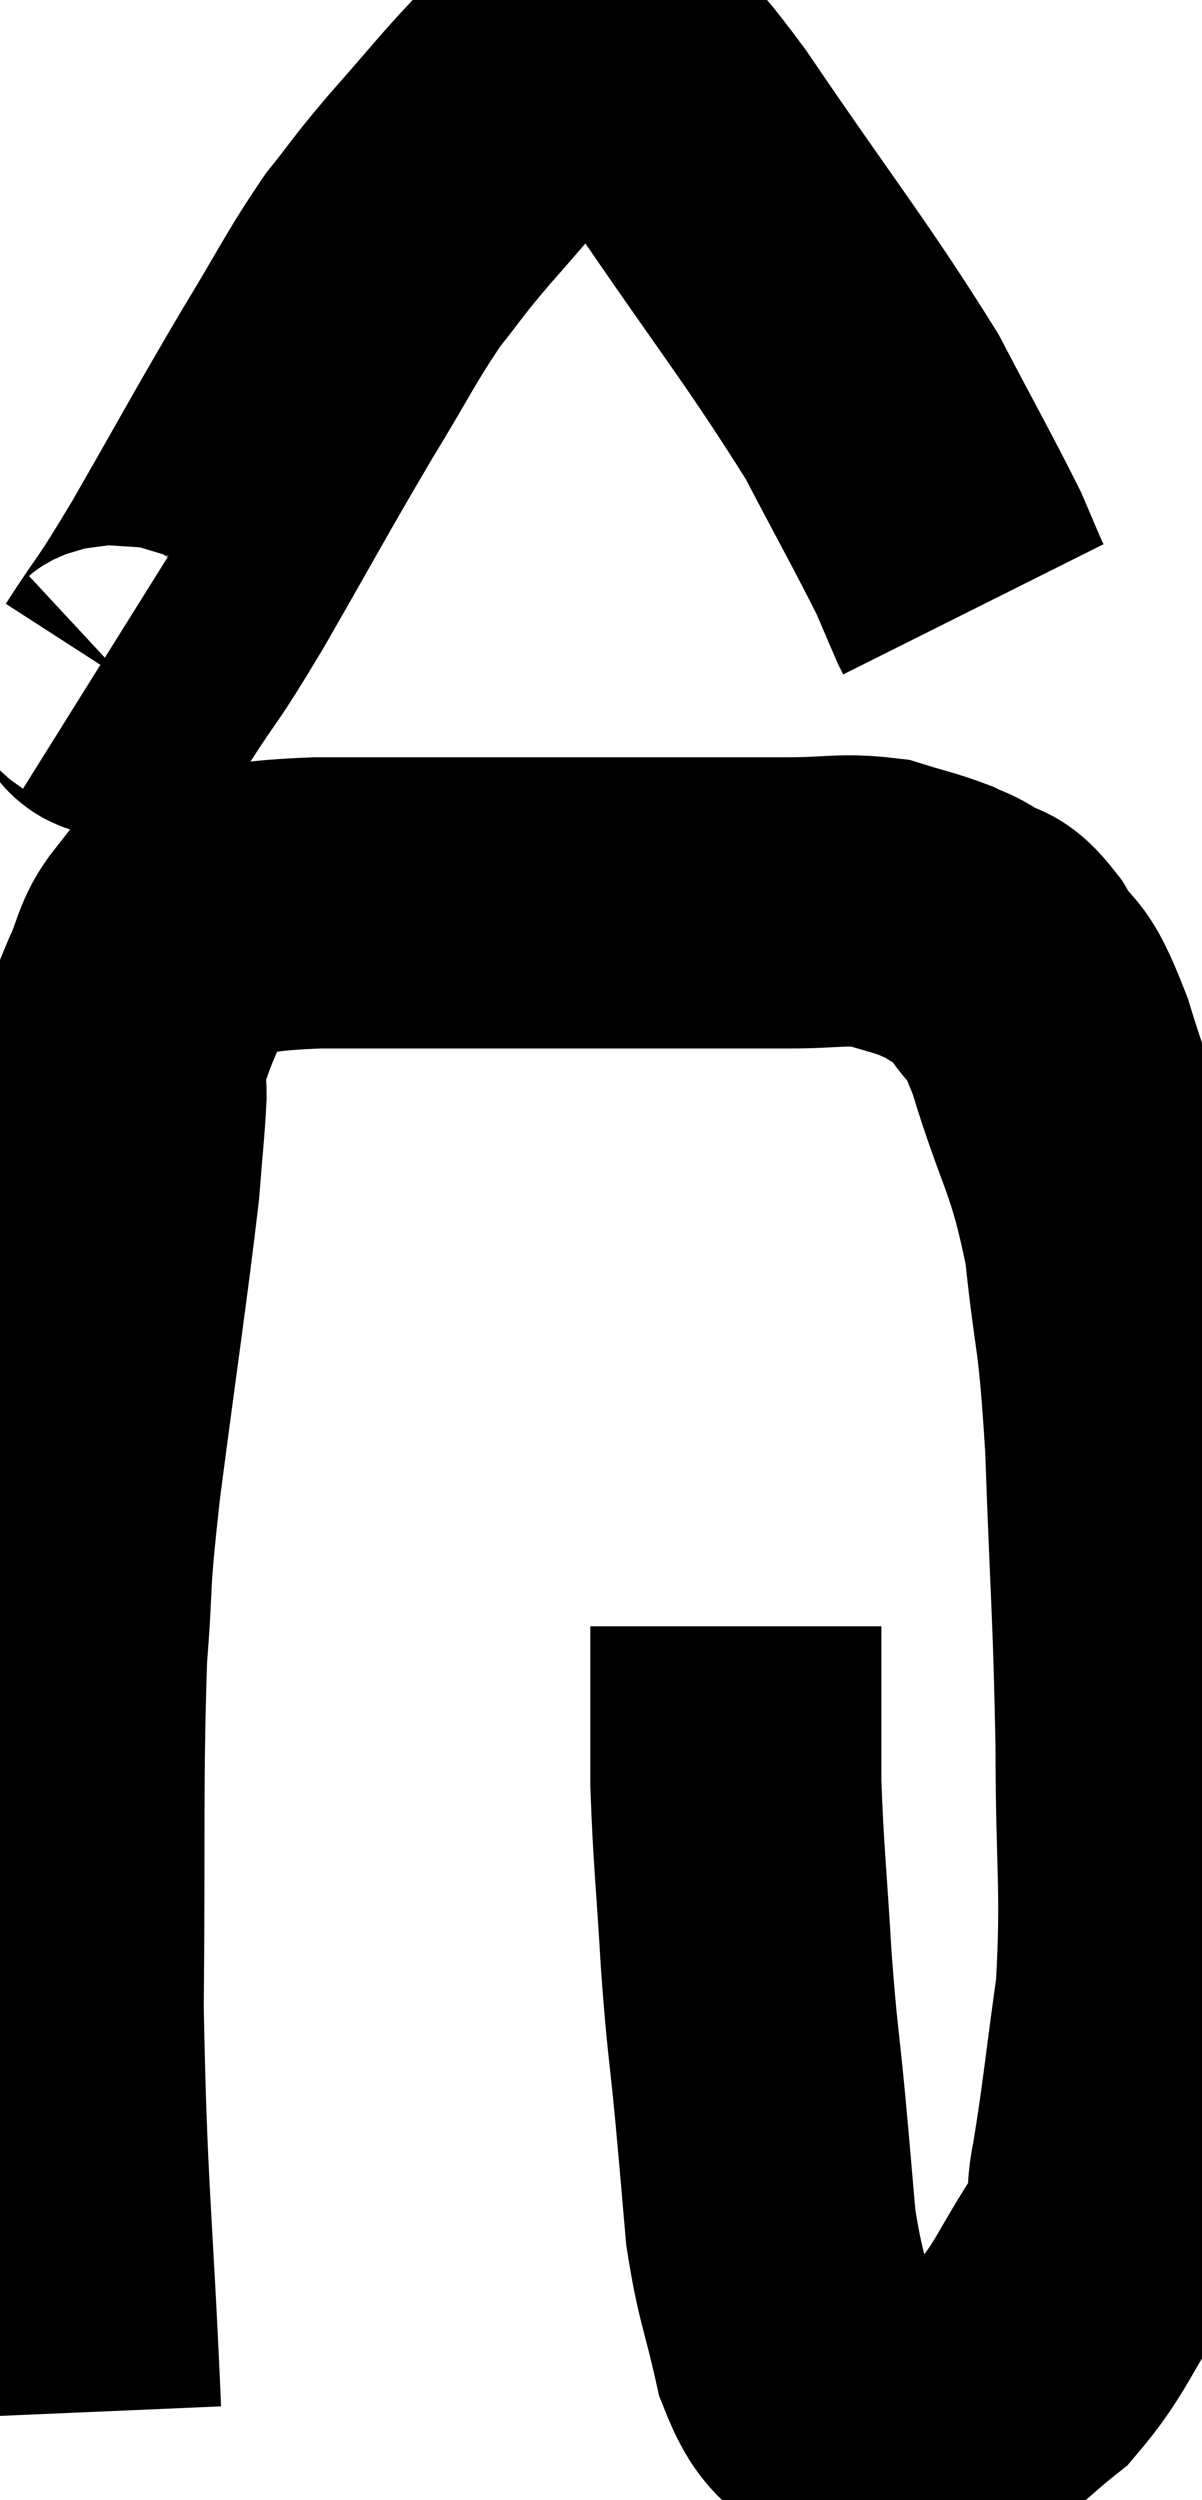 <svg xmlns="http://www.w3.org/2000/svg" viewBox="14.06 1.419 20.647 42.921" width="20.647" height="42.921"><path d="M 15.36 42.84 C 15.21 39.36, 15.12 39.135, 15.06 35.88 C 15.09 32.85, 15.045 32.085, 15.12 29.82 C 15.24 28.32, 15.135 28.83, 15.36 26.82 C 15.69 24.3, 15.825 23.43, 16.02 21.78 C 16.08 21, 16.11 20.79, 16.14 20.22 C 16.14 19.86, 16.05 19.92, 16.14 19.5 C 16.32 19.02, 16.29 19.035, 16.5 18.54 C 16.74 18.03, 16.695 17.88, 16.98 17.52 C 17.31 17.31, 17.01 17.25, 17.64 17.1 C 18.57 17.01, 18.435 16.965, 19.5 16.92 C 20.7 16.92, 20.385 16.92, 21.9 16.92 C 23.73 16.92, 24.135 16.92, 25.56 16.92 C 26.58 16.92, 26.7 16.92, 27.6 16.92 C 28.38 16.92, 28.53 16.845, 29.16 16.92 C 29.64 17.07, 29.76 17.085, 30.12 17.22 C 30.36 17.34, 30.315 17.28, 30.6 17.46 C 30.93 17.7, 30.885 17.46, 31.26 17.94 C 31.68 18.66, 31.635 18.18, 32.1 19.38 C 32.61 21.06, 32.775 21.03, 33.12 22.74 C 33.3 24.48, 33.345 24.06, 33.48 26.22 C 33.57 28.8, 33.615 29.025, 33.66 31.38 C 33.66 33.51, 33.765 33.825, 33.66 35.64 C 33.45 37.14, 33.42 37.545, 33.24 38.64 C 33.09 39.33, 33.33 39.195, 32.94 40.02 C 32.31 40.98, 32.28 41.235, 31.68 41.94 C 31.11 42.39, 31.065 42.51, 30.54 42.84 C 30.06 43.05, 29.94 43.14, 29.58 43.26 C 29.34 43.29, 29.34 43.38, 29.1 43.32 C 28.86 43.17, 28.95 43.395, 28.62 43.02 C 28.2 42.42, 28.11 42.66, 27.78 41.82 C 27.54 40.74, 27.465 40.71, 27.3 39.66 C 27.21 38.64, 27.225 38.76, 27.12 37.62 C 27 36.36, 26.985 36.495, 26.88 35.1 C 26.79 33.57, 26.745 33.285, 26.7 32.04 C 26.7 31.08, 26.7 30.675, 26.7 30.12 C 26.7 29.97, 26.7 30.015, 26.7 29.82 C 26.7 29.58, 26.7 29.46, 26.7 29.34 L 26.7 29.34" fill="none" stroke="black" stroke-width="5"></path><path d="M 15.78 12.84 C 16.02 12.99, 15.84 13.53, 16.26 13.14 C 16.86 12.21, 16.695 12.555, 17.46 11.28 C 18.39 9.66, 18.525 9.39, 19.32 8.04 C 19.98 6.96, 20.07 6.72, 20.64 5.88 C 21.12 5.28, 21.015 5.37, 21.6 4.68 C 22.29 3.9, 22.47 3.66, 22.98 3.12 C 23.31 2.82, 23.43 2.685, 23.64 2.52 C 23.73 2.49, 23.55 2.445, 23.82 2.46 C 24.27 2.52, 24.21 2.265, 24.72 2.58 C 25.29 3.15, 24.78 2.265, 25.86 3.72 C 27.45 6.06, 27.915 6.6, 29.04 8.4 C 29.7 9.66, 29.94 10.08, 30.36 10.92 C 30.54 11.34, 30.615 11.52, 30.72 11.76 L 30.78 11.88" fill="none" stroke="black" stroke-width="5"></path></svg>